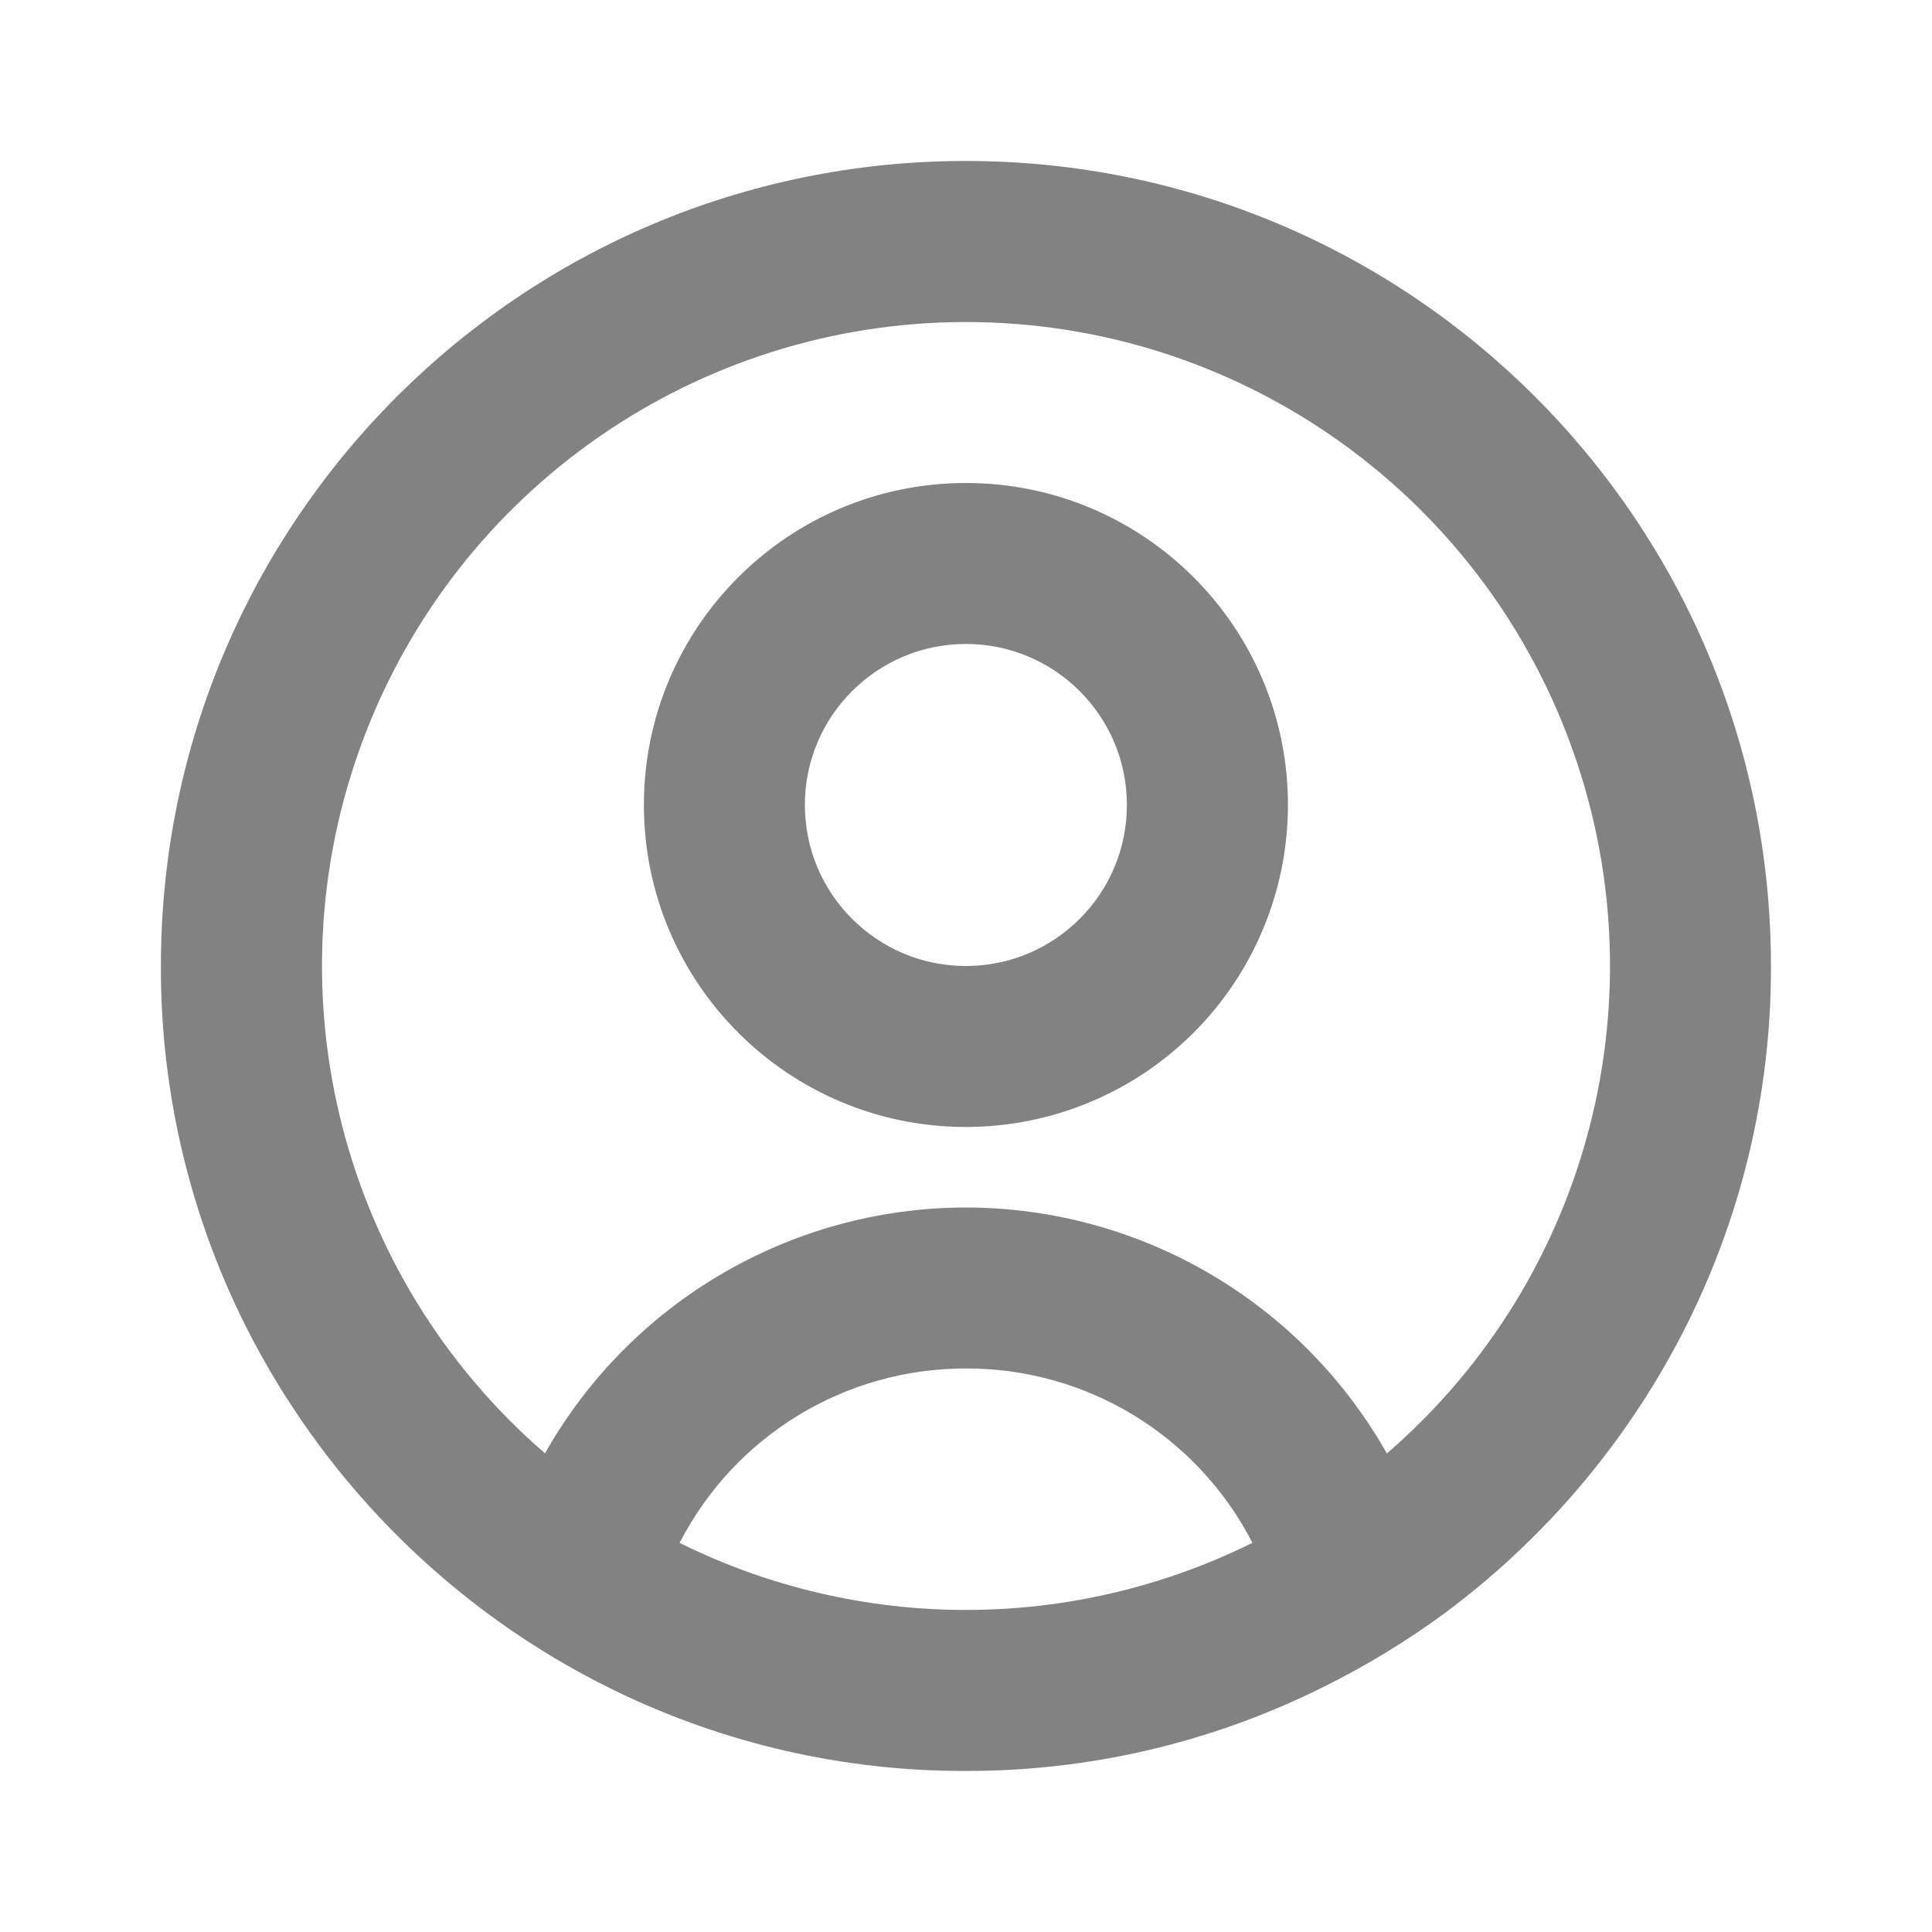<svg width="25" height="25" viewBox="0 0 25 25" fill="none" xmlns="http://www.w3.org/2000/svg">
<path d="M12.499 22.916C10.924 22.921 9.369 22.564 7.953 21.875C7.435 21.623 6.938 21.328 6.469 20.994L6.326 20.89C5.034 19.937 3.978 18.7 3.238 17.275C2.474 15.8 2.077 14.161 2.082 12.5C2.082 6.747 6.746 2.083 12.499 2.083C18.252 2.083 22.916 6.747 22.916 12.5C22.921 14.161 22.524 15.798 21.76 17.273C21.022 18.697 19.967 19.933 18.677 20.887C18.19 21.243 17.674 21.557 17.133 21.825L17.05 21.866C15.633 22.56 14.076 22.919 12.499 22.916ZM12.499 17.708C10.938 17.705 9.507 18.577 8.794 19.965C11.128 21.122 13.869 21.122 16.204 19.965V19.96C15.49 18.573 14.059 17.703 12.499 17.708ZM12.499 15.625C14.755 15.628 16.836 16.843 17.946 18.808L17.961 18.794L17.976 18.782L17.958 18.798L17.948 18.806C20.582 16.53 21.524 12.856 20.31 9.594C19.096 6.331 15.981 4.167 12.5 4.167C9.019 4.167 5.904 6.331 4.69 9.594C3.476 12.856 4.418 16.53 7.052 18.806C8.163 16.842 10.243 15.627 12.499 15.625ZM12.499 14.583C10.198 14.583 8.332 12.717 8.332 10.416C8.332 8.115 10.198 6.25 12.499 6.25C14.8 6.25 16.666 8.115 16.666 10.416C16.666 11.521 16.227 12.581 15.445 13.363C14.664 14.144 13.604 14.583 12.499 14.583ZM12.499 8.333C11.348 8.333 10.415 9.266 10.415 10.416C10.415 11.567 11.348 12.5 12.499 12.5C13.649 12.5 14.582 11.567 14.582 10.416C14.582 9.266 13.649 8.333 12.499 8.333Z" fill="#828282"/>
</svg>
